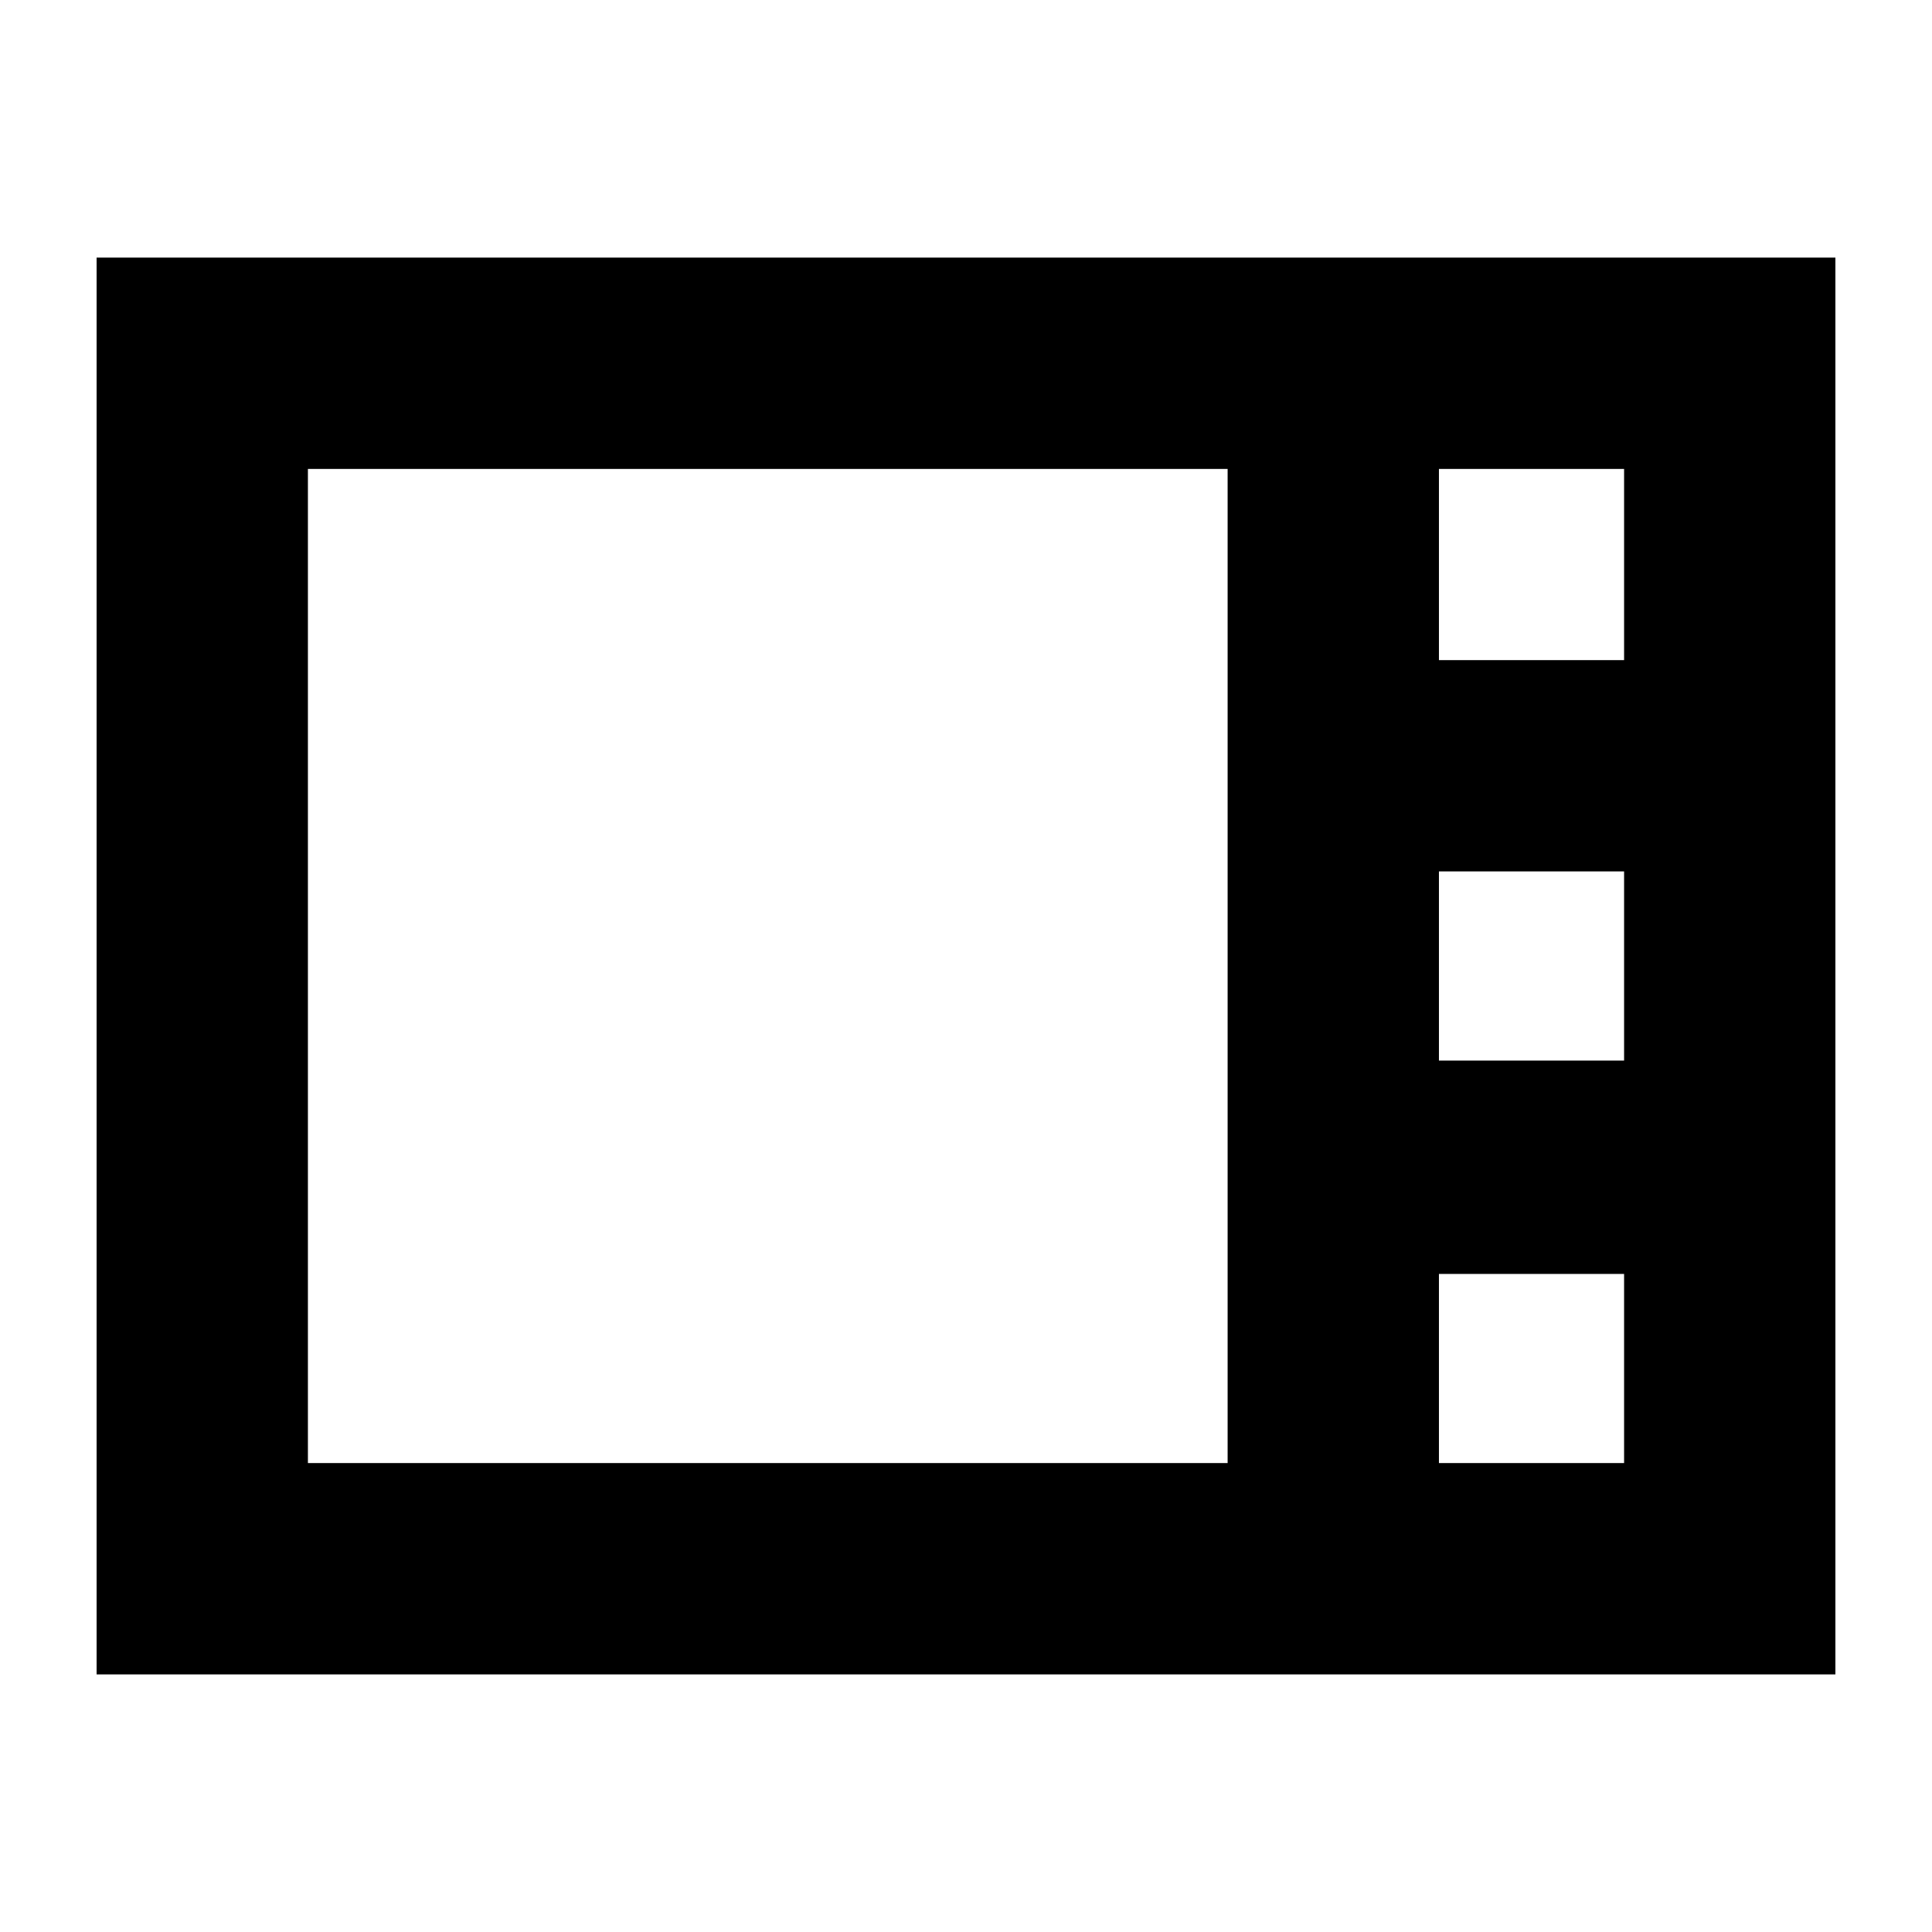 <svg xmlns="http://www.w3.org/2000/svg" height="24" viewBox="0 -960 960 960" width="24"><path d="M48-128v-704h864v704H48Zm667-504h92v-95h-92v95Zm0 199h92v-94h-92v94ZM153-233h457v-494H153v494Zm562 0h92v-94h-92v94Z"/></svg>